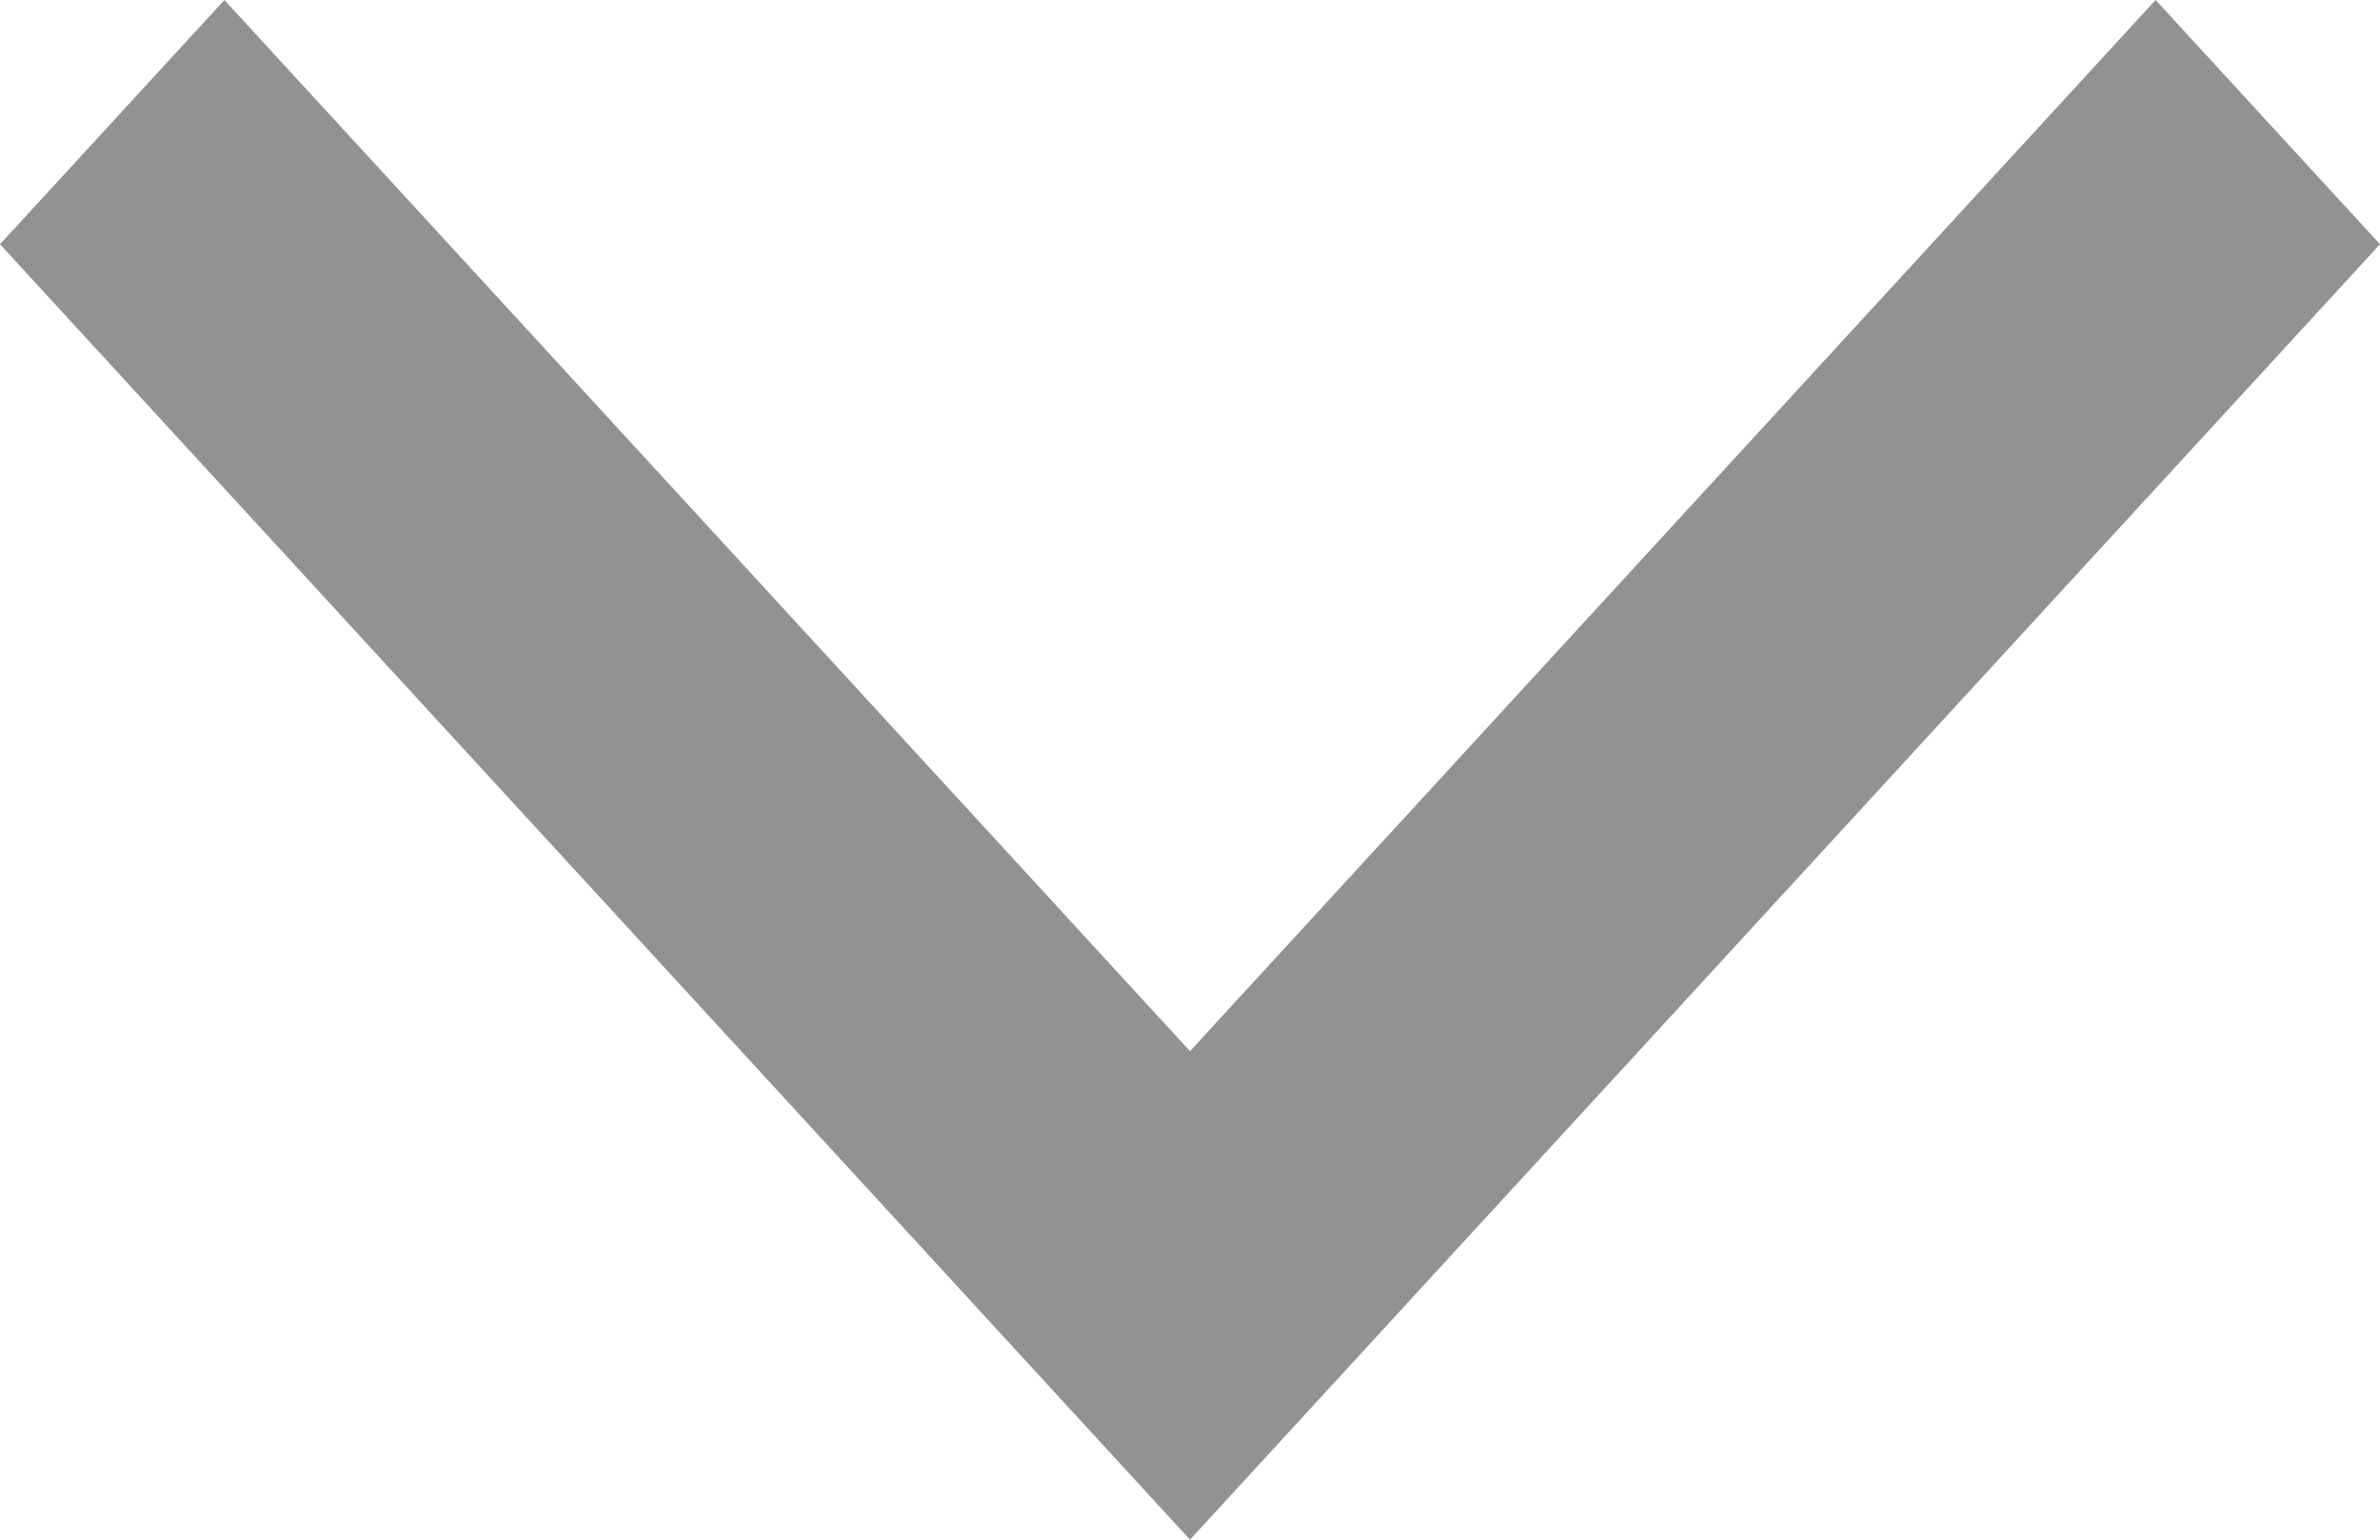 <svg width="17" height="11" viewBox="0 0 17 11" fill="none" xmlns="http://www.w3.org/2000/svg">
<path fill-rule="evenodd" clip-rule="evenodd" d="M1.10363e-07 1.745L8.5 11L17 1.745L15.397 6.44008e-08L8.5 7.51L1.603 -1.00096e-07L1.10363e-07 1.745Z" fill="#929292"/>
</svg>
